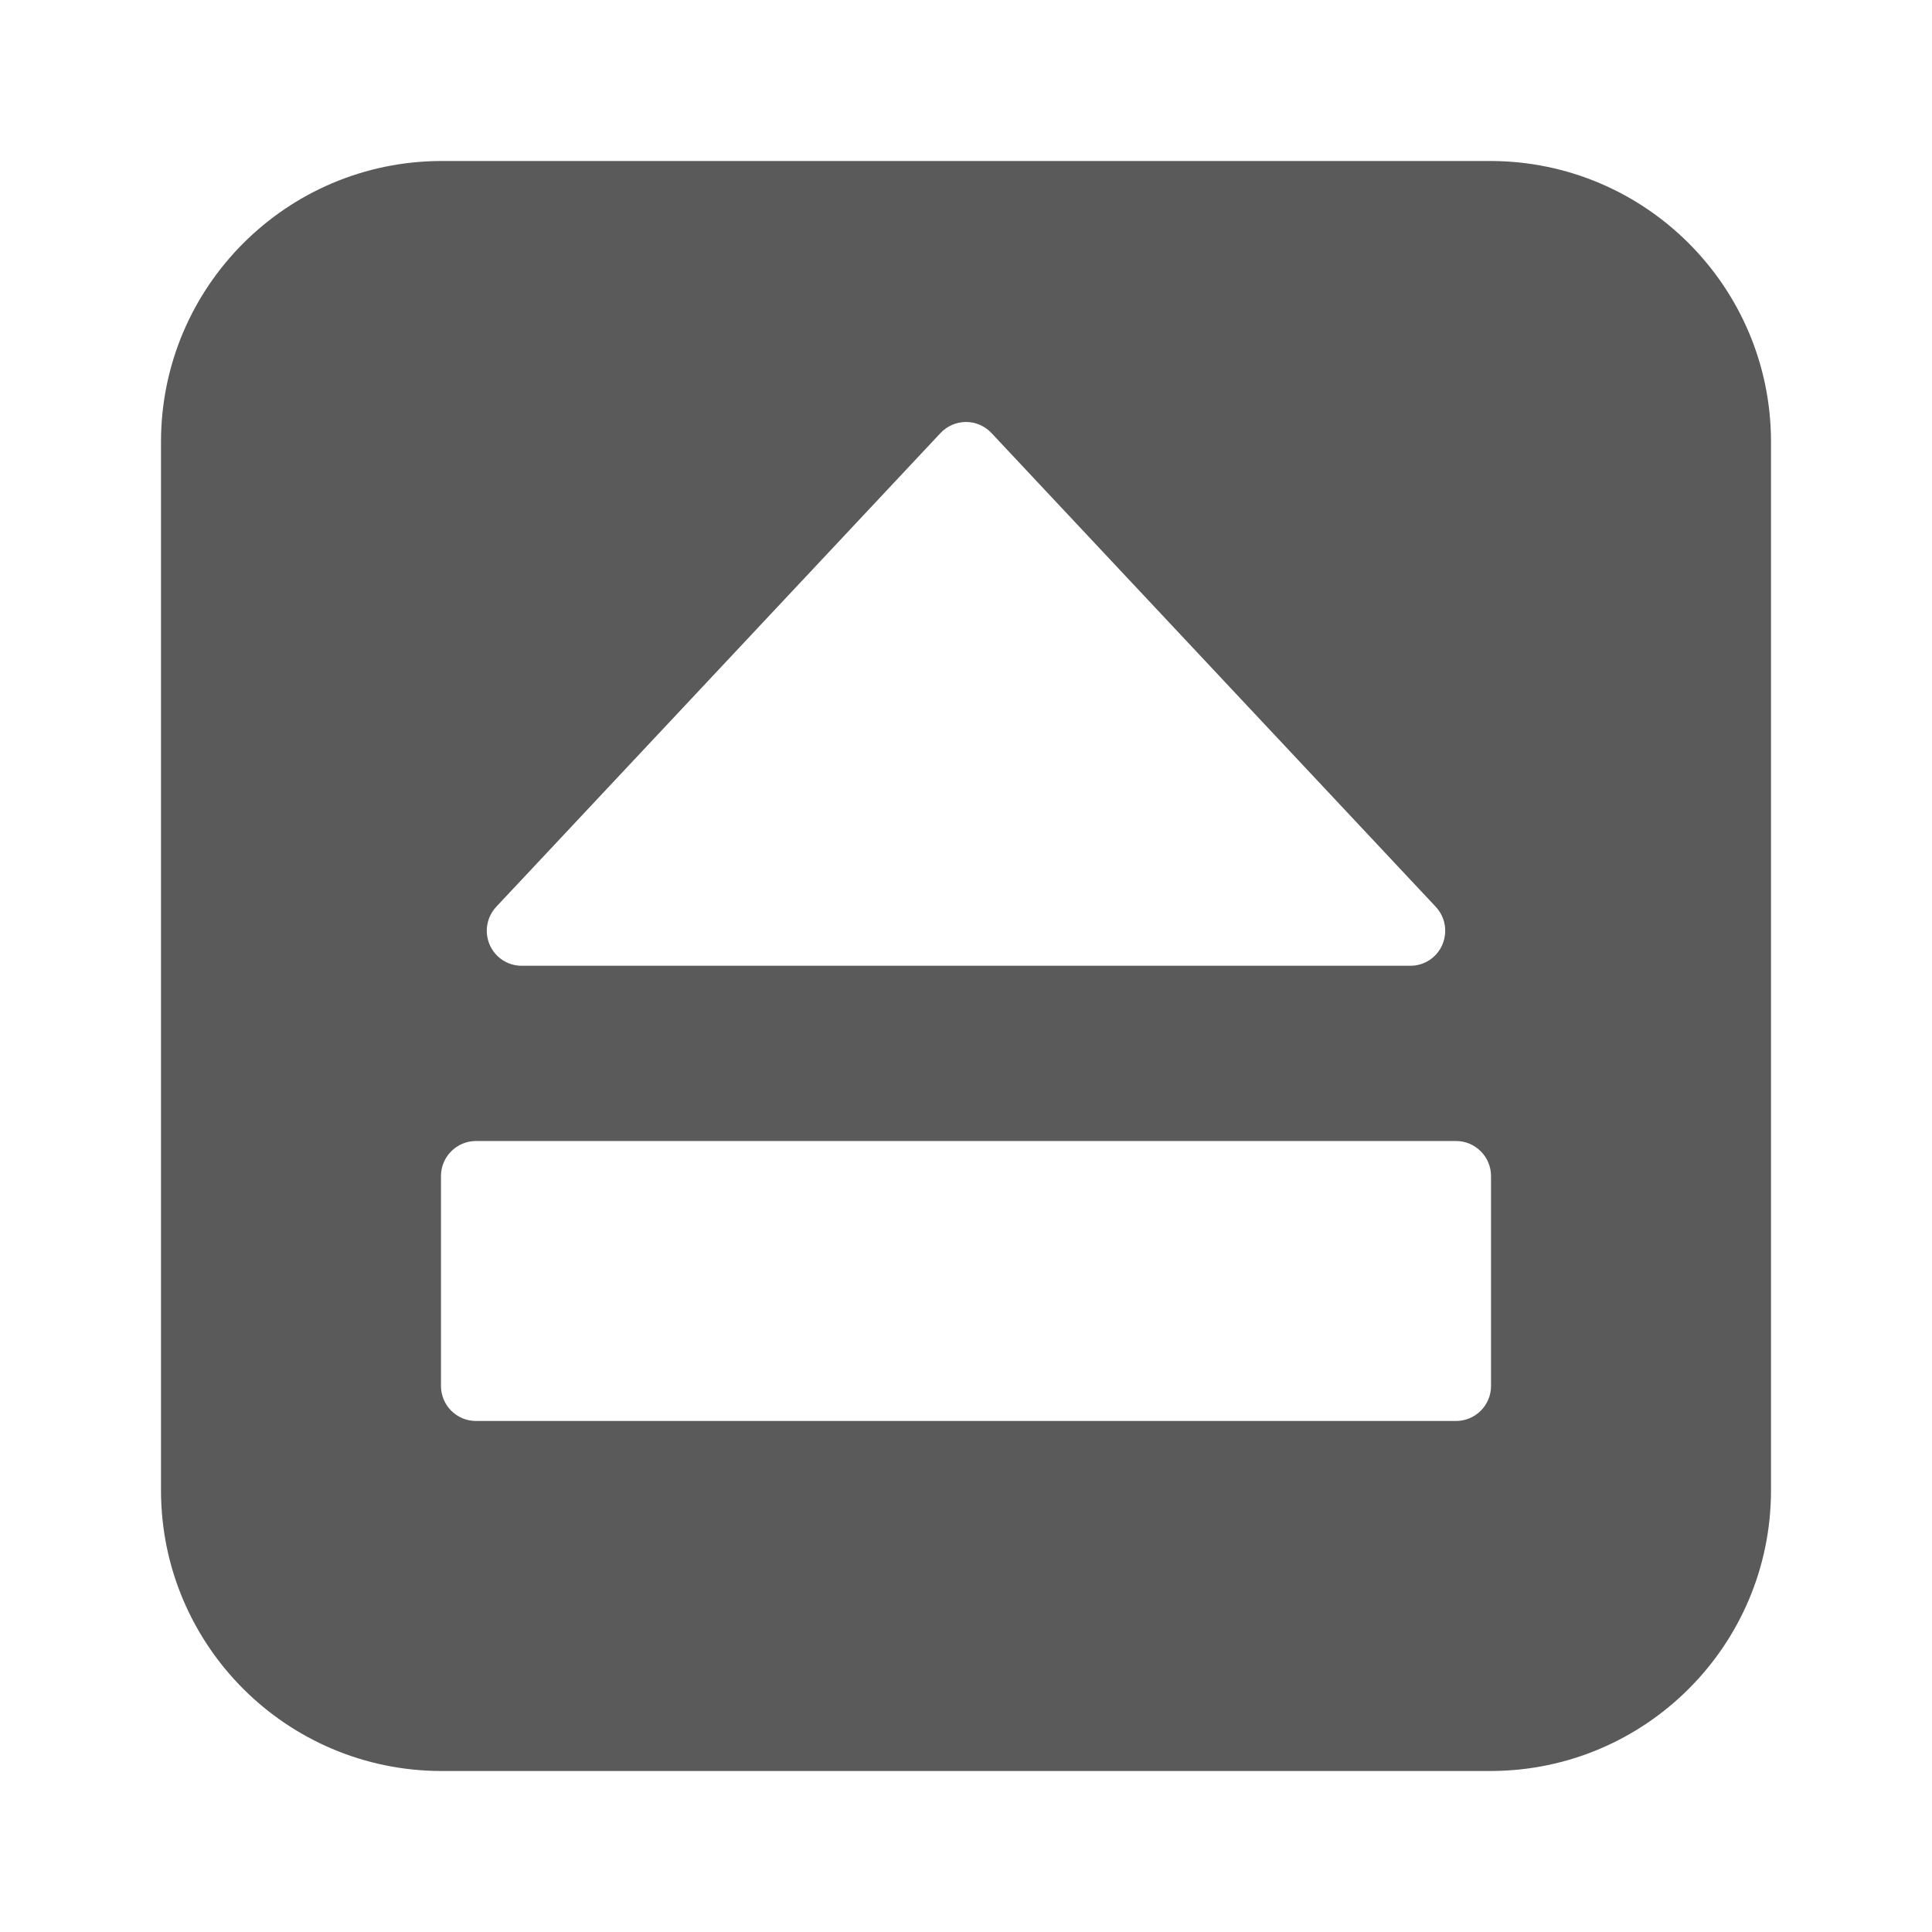<svg width="24" height="24" viewBox="0 0 24 24" fill="none" xmlns="http://www.w3.org/2000/svg">
<g id="keyboard_eject">
<path id="Shape" fill-rule="evenodd" clip-rule="evenodd" d="M18.522 2H5.478C3.56 2.006 2.006 3.56 2 5.478V18.522C2.005 20.441 3.559 21.995 5.478 22H18.522C20.441 21.995 21.995 20.441 22 18.522V5.478C21.994 3.56 20.44 2.006 18.522 2ZM6.164 11.265L11.683 5.38C11.765 5.292 11.88 5.242 12 5.242C12.12 5.242 12.235 5.292 12.317 5.38L17.836 11.265C17.954 11.392 17.986 11.576 17.917 11.736C17.849 11.895 17.692 11.998 17.518 11.997H6.482C6.308 11.998 6.152 11.895 6.083 11.736C6.014 11.576 6.046 11.392 6.164 11.265ZM18.522 17.217C18.522 17.457 18.327 17.652 18.087 17.652H5.913C5.673 17.652 5.478 17.457 5.478 17.217V14.609C5.478 14.369 5.673 14.174 5.913 14.174H18.087C18.327 14.174 18.522 14.369 18.522 14.609V17.217Z" fill="#5A5A5A"/>
</g>
</svg>
